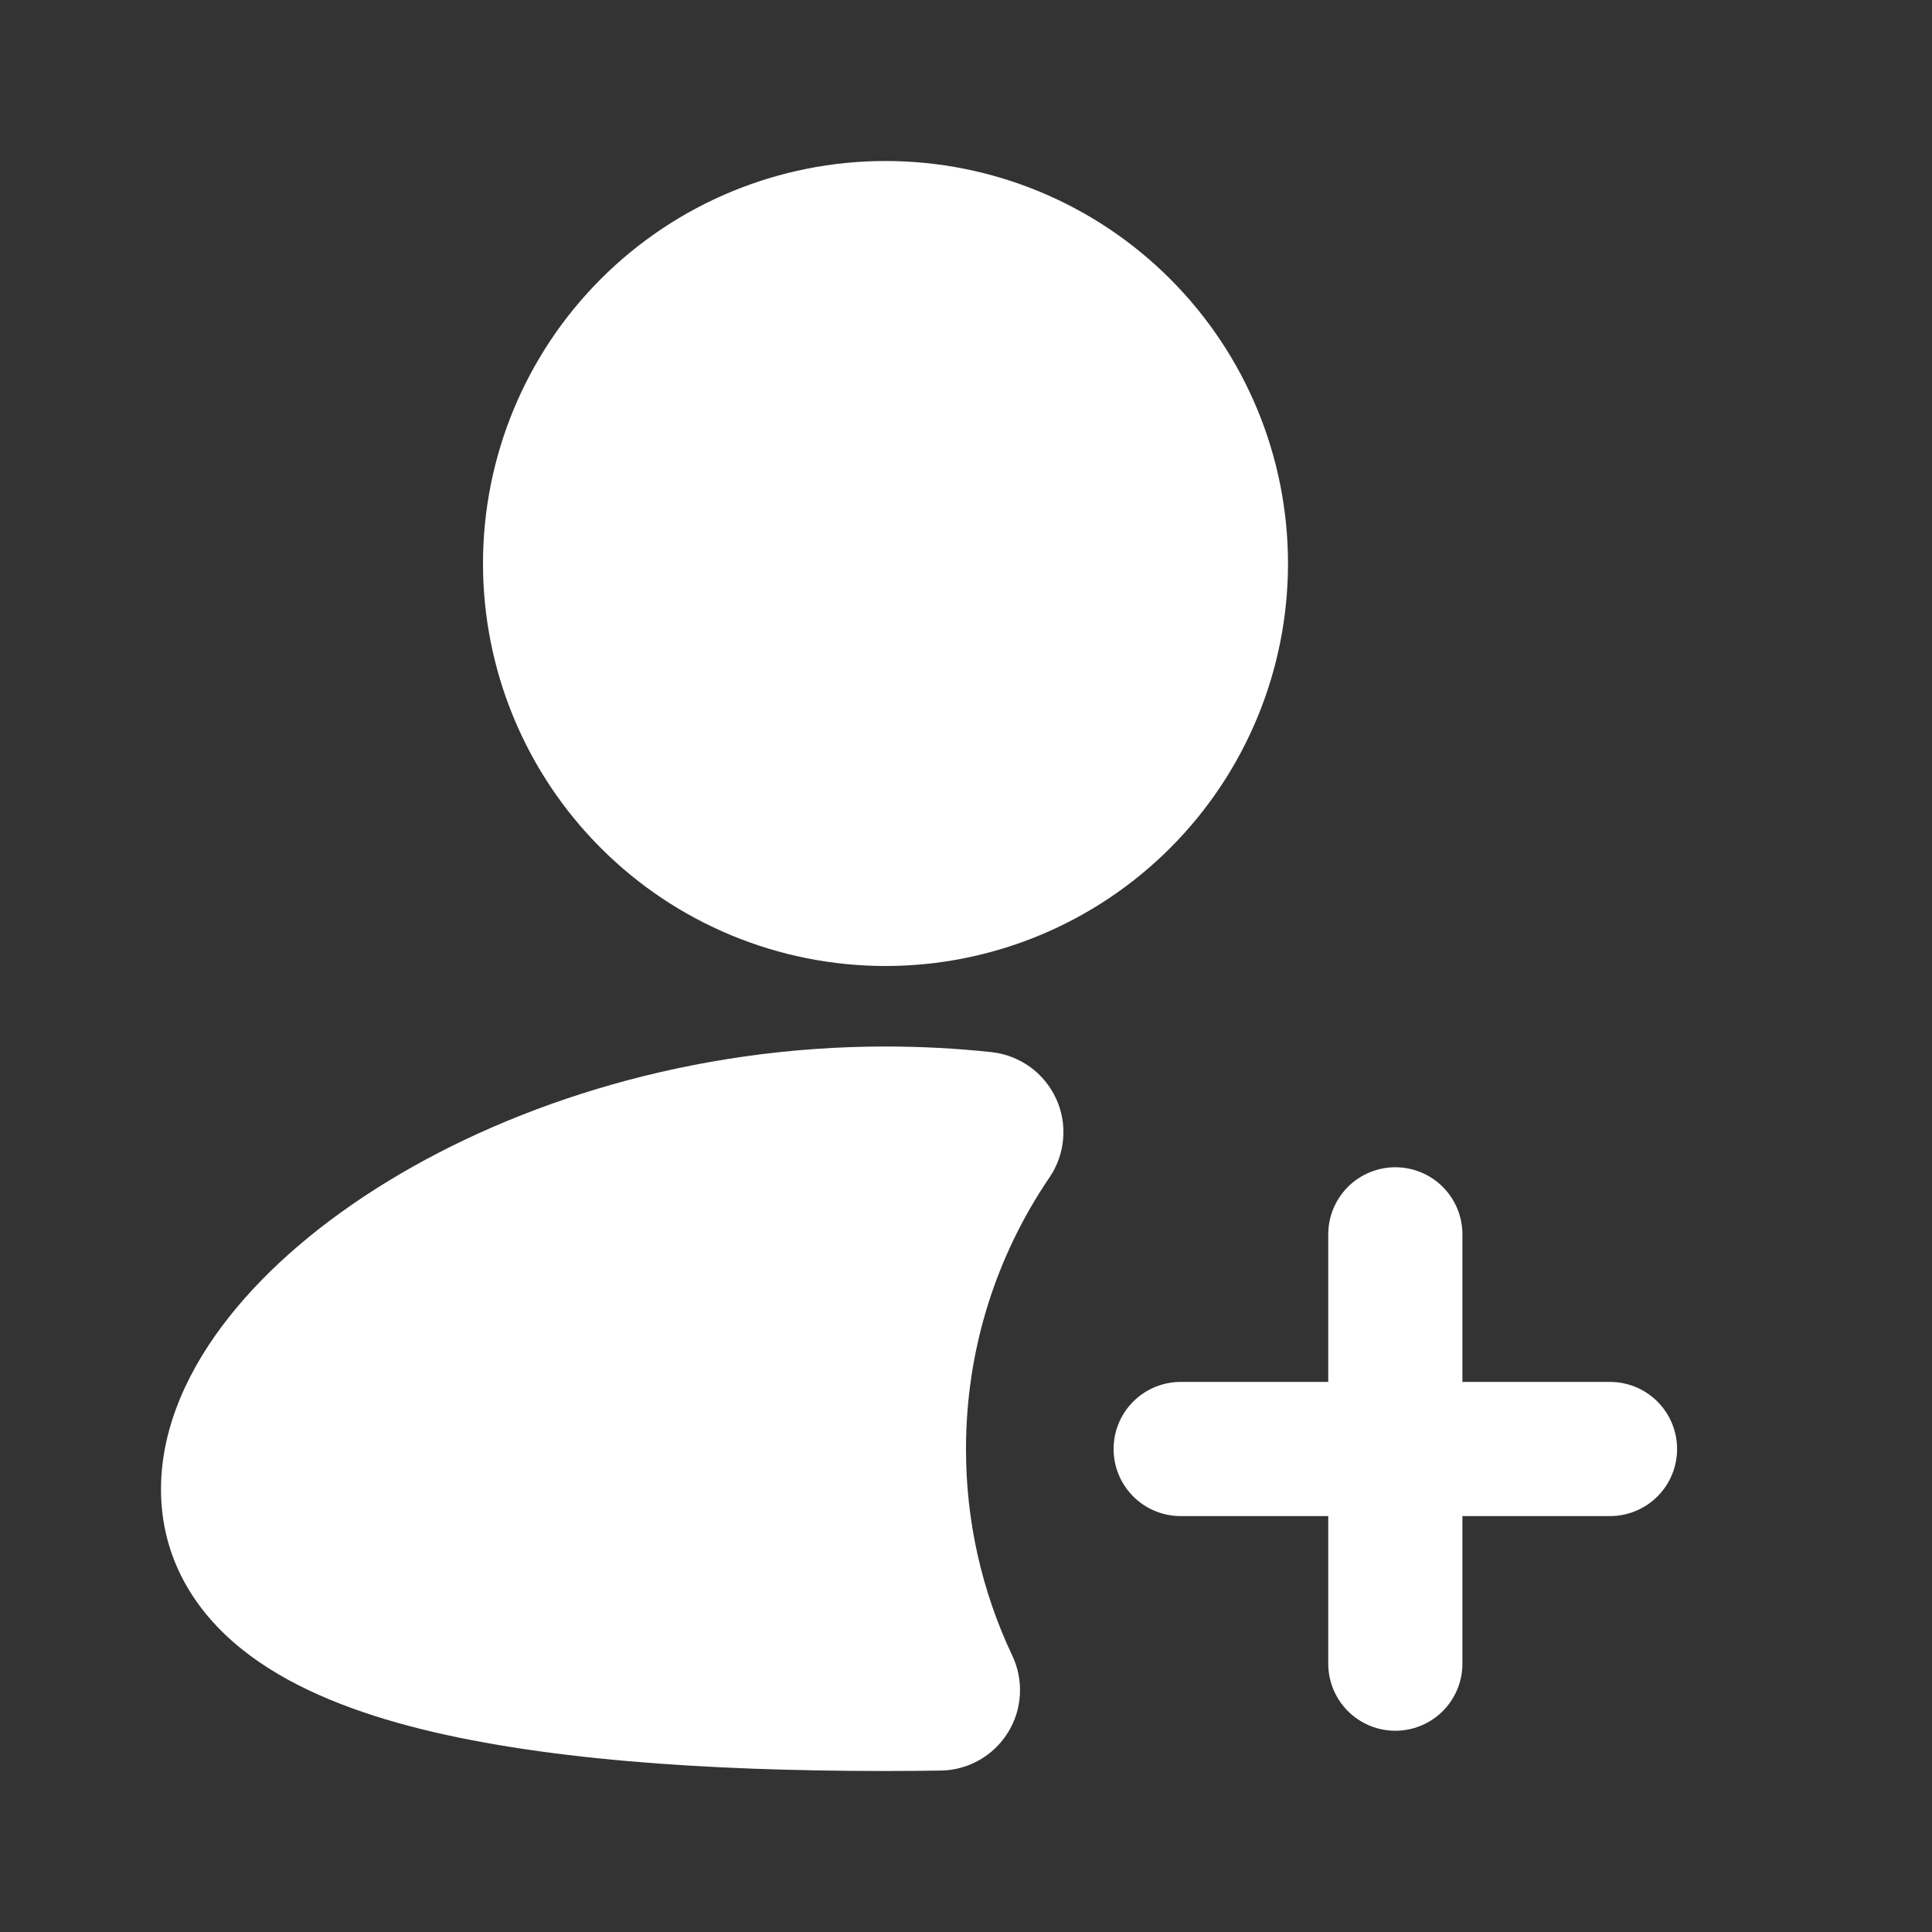 <svg width="36" height="36" viewBox="0 0 36 36" fill="none" xmlns="http://www.w3.org/2000/svg">
<rect x="0" y="0" width="36" height="36" fill="#333333" stroke="none"/>
<g clip-path="url(#clip0_991_2302)">
<path fill-rule="evenodd" clip-rule="evenodd" d="M16.5 3C14.511 3 12.603 3.79 11.197 5.197C9.79 6.603 9 8.511 9 10.5C9 12.489 9.79 14.397 11.197 15.803C12.603 17.21 14.511 18 16.5 18C18.489 18 20.397 17.21 21.803 15.803C23.21 14.397 24 12.489 24 10.5C24 8.511 23.21 6.603 21.803 5.197C20.397 3.79 18.489 3 16.5 3ZM16.5 19.5C12.908 19.5 9.637 20.541 7.233 22.008C6.033 22.74 5.007 23.604 4.266 24.543C3.537 25.464 3 26.57 3 27.75C3 29.017 3.616 30.017 4.505 30.729C5.345 31.404 6.453 31.851 7.63 32.163C9.998 32.788 13.156 33 16.5 33C16.845 33 17.19 32.997 17.527 32.992C17.779 32.989 18.025 32.923 18.244 32.799C18.463 32.676 18.647 32.499 18.78 32.286C18.913 32.073 18.99 31.83 19.004 31.579C19.019 31.328 18.97 31.078 18.863 30.851C18.292 29.647 17.998 28.332 18 27C18 25.122 18.575 23.382 19.555 21.941C19.701 21.726 19.789 21.478 19.81 21.22C19.832 20.961 19.786 20.702 19.677 20.467C19.568 20.232 19.4 20.029 19.19 19.878C18.979 19.727 18.733 19.633 18.476 19.605C17.831 19.536 17.171 19.5 16.5 19.5Z" fill="white"/>
<path d="M22 27L30 27" stroke="white" stroke-width="2.5" stroke-linecap="round"/>
<path d="M26 31L26 23" stroke="white" stroke-width="2.5" stroke-linecap="round"/>
</g>
<defs>
<clipPath id="clip0_991_2302">
<rect width="36" height="36" fill="white"/>
</clipPath>
</defs>
</svg>

